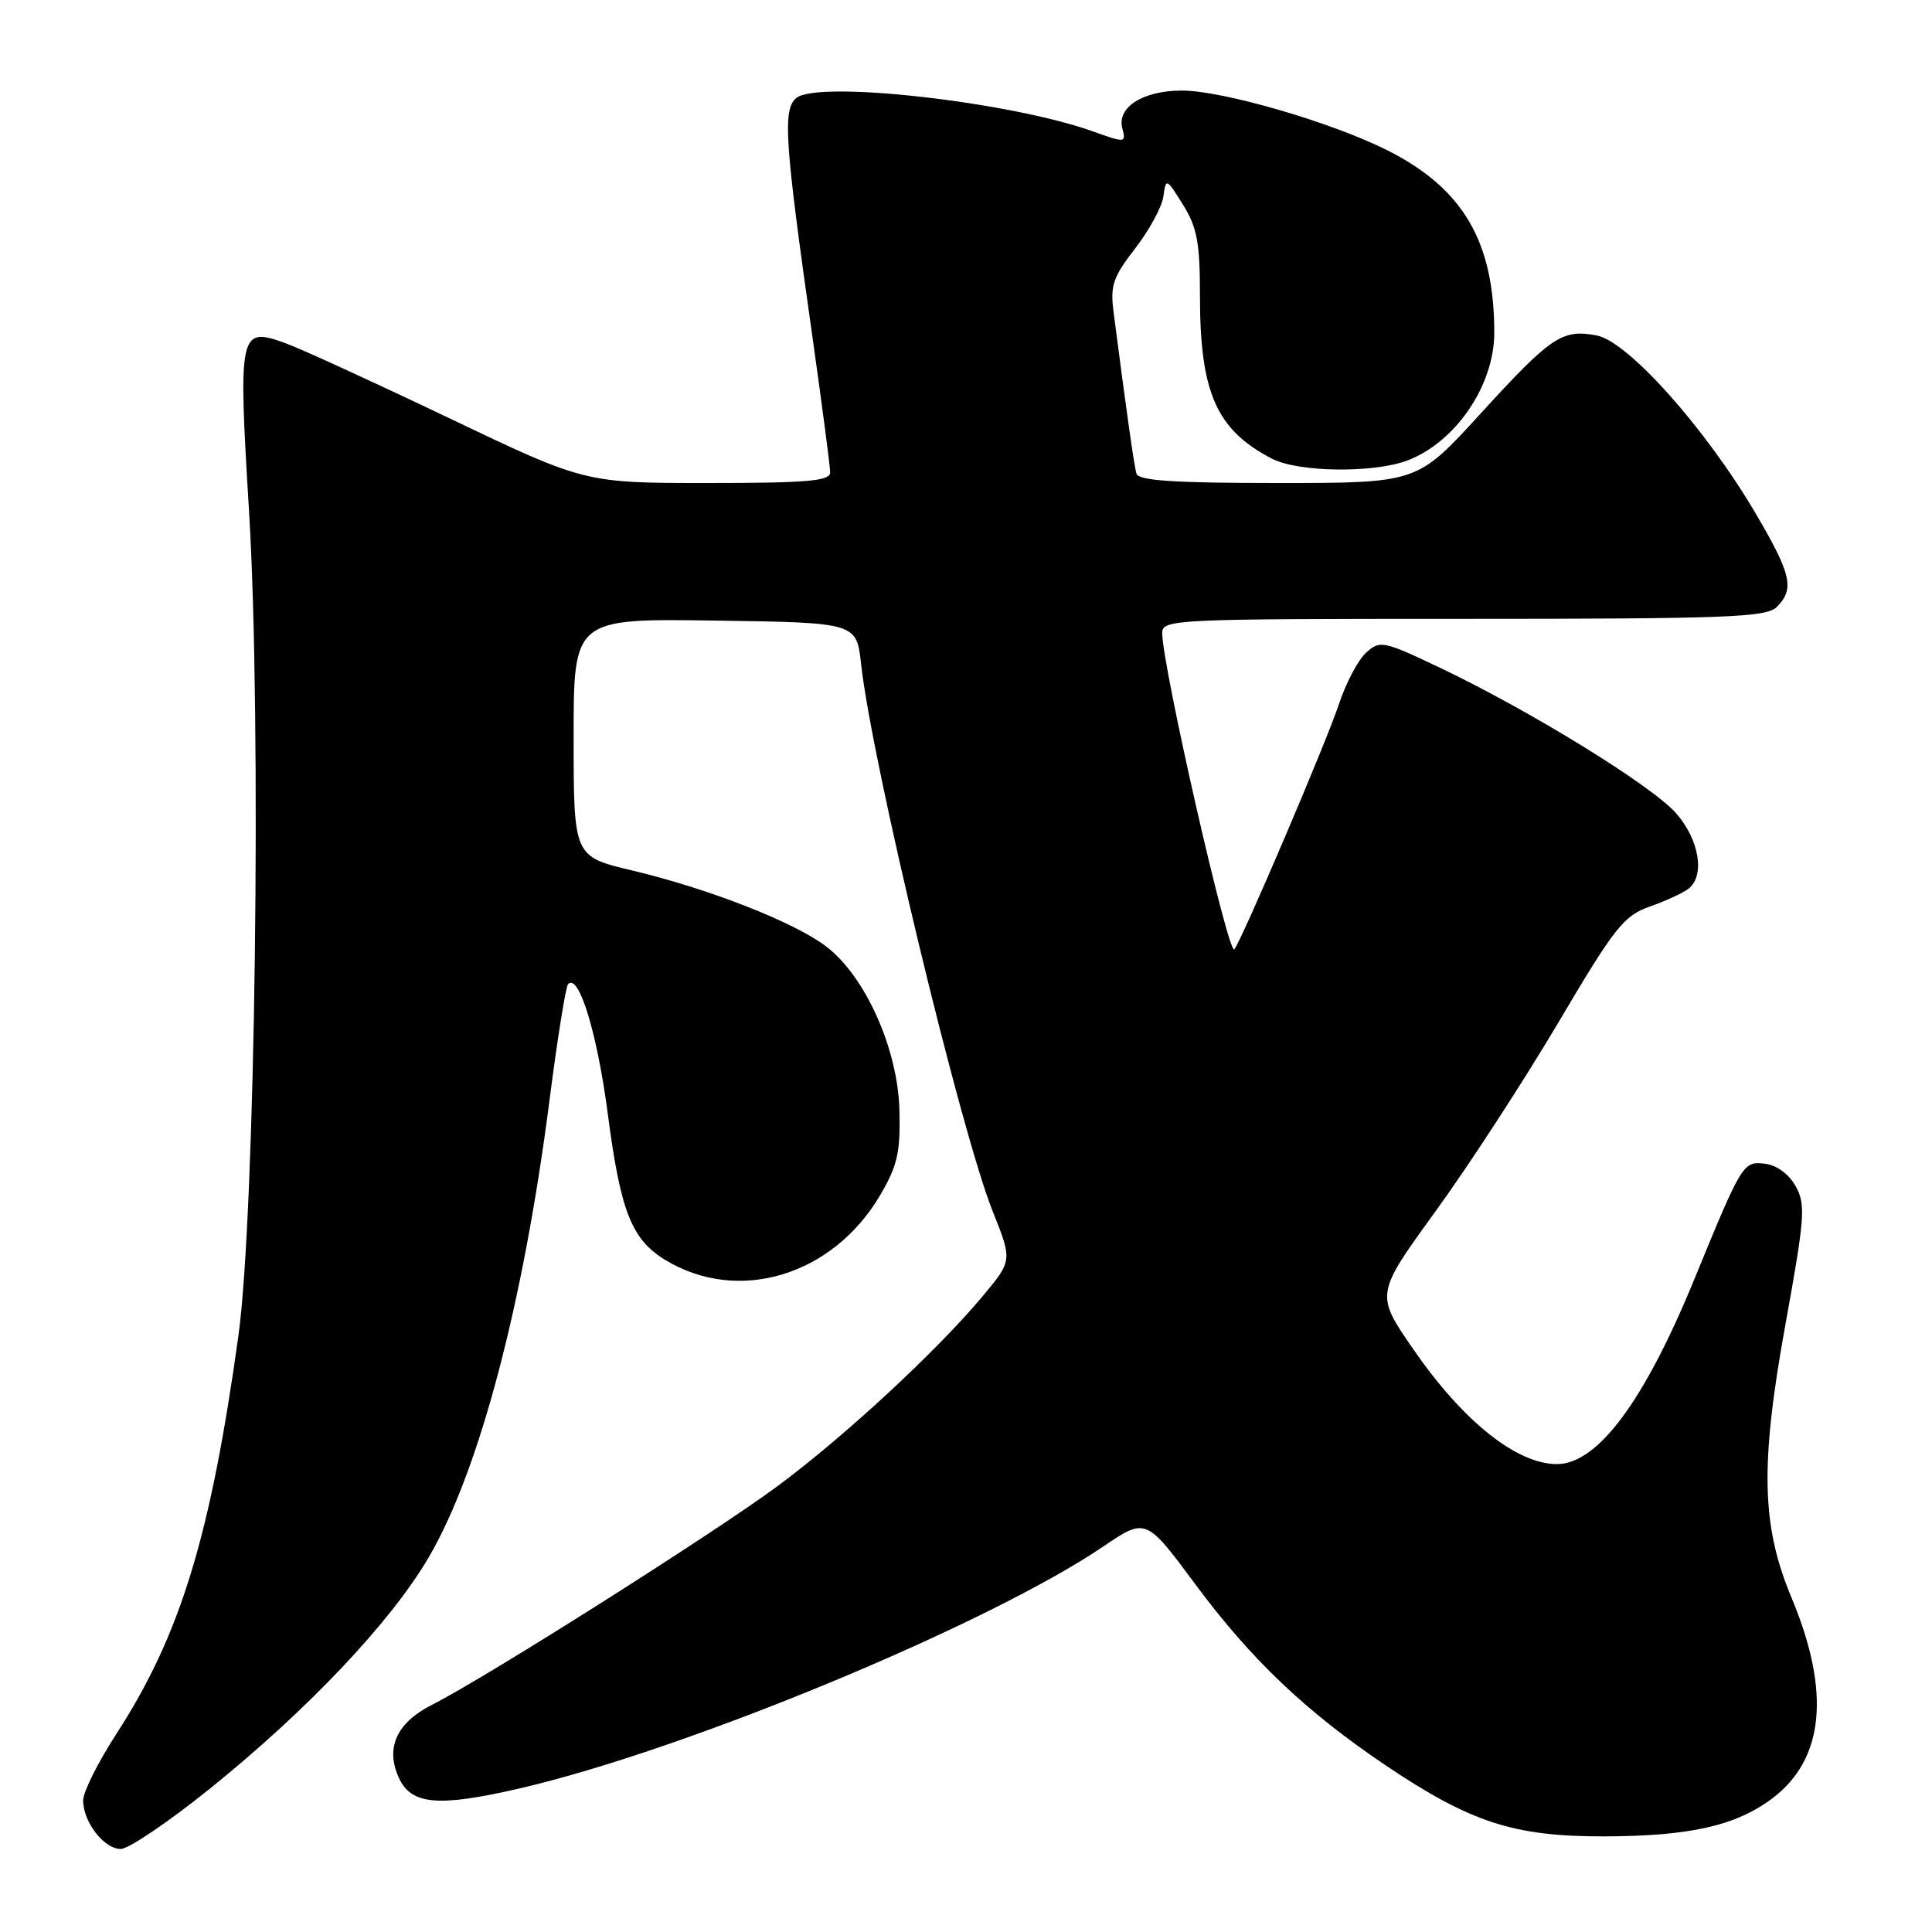 <?xml version="1.0" encoding="UTF-8" standalone="no"?>
<!DOCTYPE svg PUBLIC "-//W3C//DTD SVG 1.1//EN" "http://www.w3.org/Graphics/SVG/1.1/DTD/svg11.dtd" >
<svg xmlns="http://www.w3.org/2000/svg" xmlns:xlink="http://www.w3.org/1999/xlink" version="1.1" viewBox="0 0 256 256">
 <g >
 <path fill="currentColor"
d=" M 27.78 237.03 C 40.75 226.59 51.75 214.97 56.78 206.40 C 63.48 195.00 69.35 172.78 72.82 145.73 C 73.86 137.61 74.97 130.70 75.28 130.39 C 76.71 128.96 79.13 136.90 80.53 147.55 C 82.23 160.55 83.68 164.22 88.15 166.95 C 97.83 172.83 110.37 169.04 116.65 158.33 C 118.92 154.45 119.32 152.68 119.18 147.11 C 118.97 138.98 114.67 129.37 109.47 125.41 C 105.24 122.19 93.99 117.78 83.76 115.34 C 76.01 113.50 76.01 113.50 76.01 97.73 C 76.00 81.96 76.00 81.96 94.75 82.23 C 113.50 82.50 113.50 82.50 114.10 88.00 C 115.53 101.01 127.29 149.89 131.55 160.54 C 134.15 167.04 134.15 167.04 130.14 171.83 C 124.10 179.05 111.89 190.35 103.07 196.89 C 94.73 203.07 64.38 222.29 57.27 225.88 C 52.56 228.26 51.04 231.59 52.84 235.55 C 54.48 239.15 58.02 239.47 68.78 236.99 C 90.74 231.93 130.85 215.31 146.17 204.93 C 151.84 201.09 151.84 201.09 158.42 209.97 C 165.82 219.94 173.11 226.86 183.70 233.98 C 194.86 241.48 200.61 243.35 212.50 243.33 C 223.90 243.31 230.04 241.92 234.86 238.28 C 241.74 233.07 242.59 224.15 237.38 211.69 C 233.39 202.14 233.21 194.09 236.58 175.49 C 239.16 161.26 239.28 159.59 237.93 157.17 C 237.03 155.56 235.41 154.38 233.86 154.20 C 230.97 153.86 230.83 154.08 224.51 169.50 C 217.88 185.67 211.69 194.00 206.30 194.00 C 200.96 194.00 193.85 188.32 187.27 178.78 C 182.24 171.50 182.24 171.50 190.22 160.50 C 194.61 154.45 201.93 143.20 206.49 135.49 C 213.98 122.82 215.14 121.35 218.64 120.11 C 220.76 119.36 223.06 118.30 223.75 117.75 C 225.95 116.00 225.16 111.26 222.10 107.77 C 218.88 104.10 202.67 94.12 190.72 88.44 C 183.27 84.90 182.85 84.82 181.01 86.49 C 179.95 87.45 178.32 90.54 177.39 93.37 C 175.76 98.32 164.39 124.94 163.55 125.79 C 162.74 126.59 154.00 88.22 154.00 83.89 C 154.00 82.07 155.42 82.00 193.93 82.00 C 228.89 82.00 234.05 81.80 235.43 80.43 C 237.82 78.04 237.38 76.11 232.60 67.98 C 225.95 56.69 215.70 45.22 211.56 44.45 C 206.97 43.58 205.53 44.57 196.04 54.96 C 187.78 64.00 187.78 64.00 169.36 64.00 C 155.48 64.00 150.85 63.69 150.58 62.75 C 150.27 61.65 149.32 54.98 147.56 41.40 C 147.09 37.84 147.47 36.72 150.43 32.90 C 152.30 30.48 153.98 27.38 154.16 26.00 C 154.49 23.57 154.56 23.60 156.75 27.12 C 158.62 30.12 159.00 32.16 159.00 39.12 C 159.00 52.01 161.15 56.92 168.50 60.76 C 172.00 62.59 181.99 62.72 186.50 61.01 C 192.89 58.58 198.00 51.06 198.00 44.09 C 198.00 32.03 193.88 24.99 183.88 19.94 C 176.51 16.22 162.02 12.00 156.61 12.00 C 151.47 12.00 147.98 14.20 148.71 16.99 C 149.22 18.94 149.12 18.95 144.87 17.43 C 133.92 13.49 108.37 10.61 105.51 12.99 C 103.69 14.51 103.97 18.72 107.61 44.34 C 108.92 53.61 110.00 61.82 110.00 62.59 C 110.00 63.74 107.05 64.00 93.75 64.00 C 77.50 64.00 77.50 64.00 59.50 55.40 C 49.60 50.67 39.84 46.20 37.82 45.47 C 31.69 43.25 31.55 43.90 33.00 67.76 C 34.68 95.43 33.84 160.76 31.59 177.00 C 27.90 203.58 23.90 216.66 15.45 229.70 C 13.03 233.44 11.03 237.41 11.02 238.53 C 10.99 241.39 13.77 245.00 16.00 245.00 C 17.03 245.00 22.33 241.42 27.78 237.03 Z "/>
</g>
</svg>